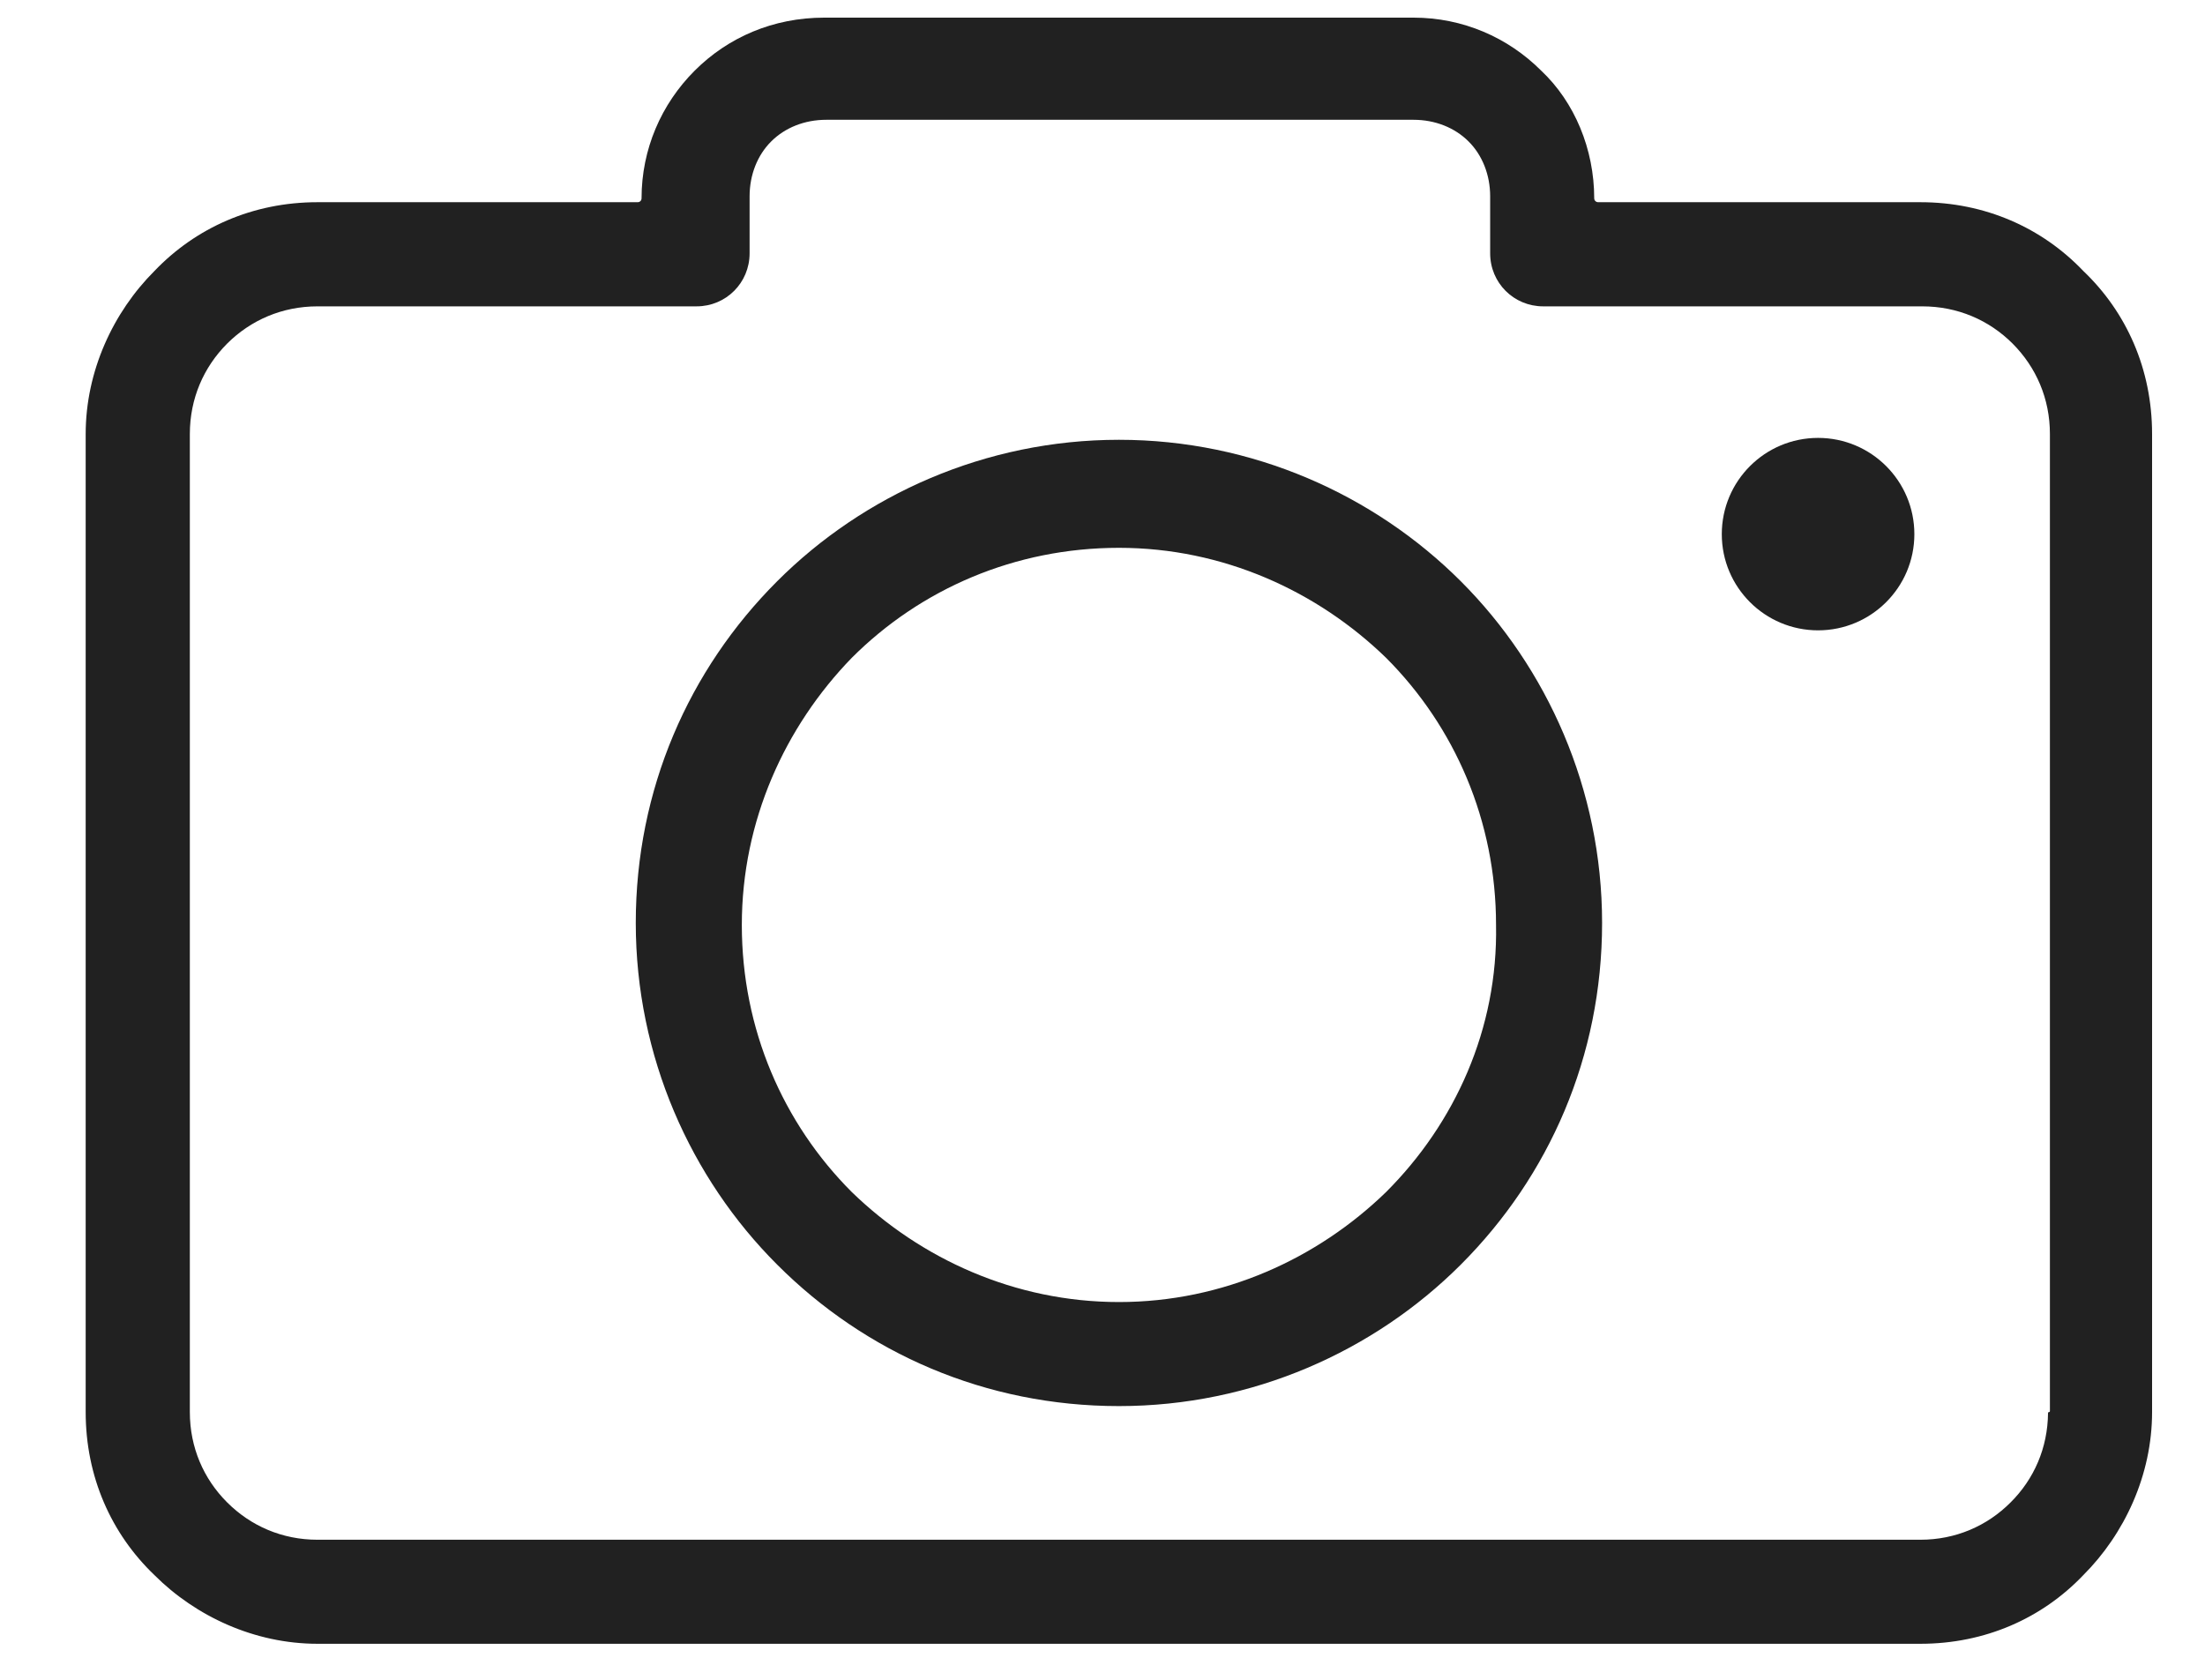 <svg width="21" height="16" viewBox="0 0 21 16" fill="none" xmlns="http://www.w3.org/2000/svg">
<path d="M19.841 2.581C19.449 2.17 18.906 1.926 18.289 1.926H15.221C15.2 1.926 15.183 1.91 15.183 1.889C15.183 1.421 14.996 0.972 14.678 0.673C14.36 0.355 13.93 0.168 13.462 0.168H7.85C7.364 0.168 6.934 0.355 6.616 0.673C6.298 0.991 6.11 1.421 6.11 1.889C6.11 1.91 6.094 1.926 6.073 1.926H3.024C2.406 1.926 1.864 2.17 1.471 2.581C1.078 2.974 0.816 3.535 0.816 4.134V13.45C0.816 14.067 1.06 14.61 1.471 15.003C1.864 15.396 2.425 15.657 3.024 15.657H18.289C18.906 15.657 19.449 15.414 19.841 15.003C20.234 14.61 20.496 14.049 20.496 13.45V4.134C20.496 3.517 20.253 2.974 19.841 2.581ZM19.523 13.441C19.523 13.446 19.519 13.45 19.514 13.45C19.509 13.45 19.505 13.454 19.505 13.459C19.502 13.792 19.372 14.088 19.149 14.31C18.925 14.535 18.625 14.666 18.289 14.666H3.024C2.687 14.666 2.388 14.535 2.163 14.31C1.939 14.086 1.808 13.787 1.808 13.45V4.134C1.808 3.797 1.939 3.498 2.163 3.273C2.388 3.049 2.687 2.918 3.024 2.918H6.634C6.915 2.918 7.139 2.693 7.139 2.413V1.87C7.139 1.665 7.214 1.477 7.345 1.347C7.476 1.216 7.663 1.141 7.869 1.141H13.462C13.668 1.141 13.855 1.216 13.986 1.347C14.117 1.477 14.192 1.665 14.192 1.87V2.413C14.192 2.693 14.416 2.918 14.697 2.918H18.307C18.644 2.918 18.944 3.049 19.168 3.273C19.392 3.498 19.523 3.797 19.523 4.134V13.441Z" fill="#212121"/>
<path d="M10.657 4.189C9.385 4.189 8.225 4.713 7.402 5.536C6.56 6.378 6.055 7.519 6.055 8.791C6.055 10.063 6.578 11.223 7.402 12.046C8.243 12.888 9.385 13.393 10.657 13.393C11.929 13.393 13.088 12.87 13.912 12.046C14.753 11.205 15.258 10.063 15.258 8.791C15.258 7.519 14.735 6.359 13.912 5.536C13.088 4.713 11.929 4.189 10.657 4.189ZM13.201 11.354C12.546 11.99 11.648 12.402 10.657 12.402C9.665 12.402 8.767 11.99 8.112 11.354C7.458 10.7 7.065 9.802 7.065 8.81C7.065 7.819 7.476 6.921 8.112 6.266C8.767 5.611 9.665 5.218 10.657 5.218C11.648 5.218 12.546 5.63 13.201 6.266C13.855 6.921 14.248 7.819 14.248 8.81C14.267 9.802 13.855 10.7 13.201 11.354Z" fill="#212121"/>
<path d="M17.315 6.004C17.821 6.004 18.232 5.594 18.232 5.088C18.232 4.581 17.821 4.171 17.315 4.171C16.809 4.171 16.398 4.581 16.398 5.088C16.398 5.594 16.809 6.004 17.315 6.004Z" fill="#212121"/>
</svg>
